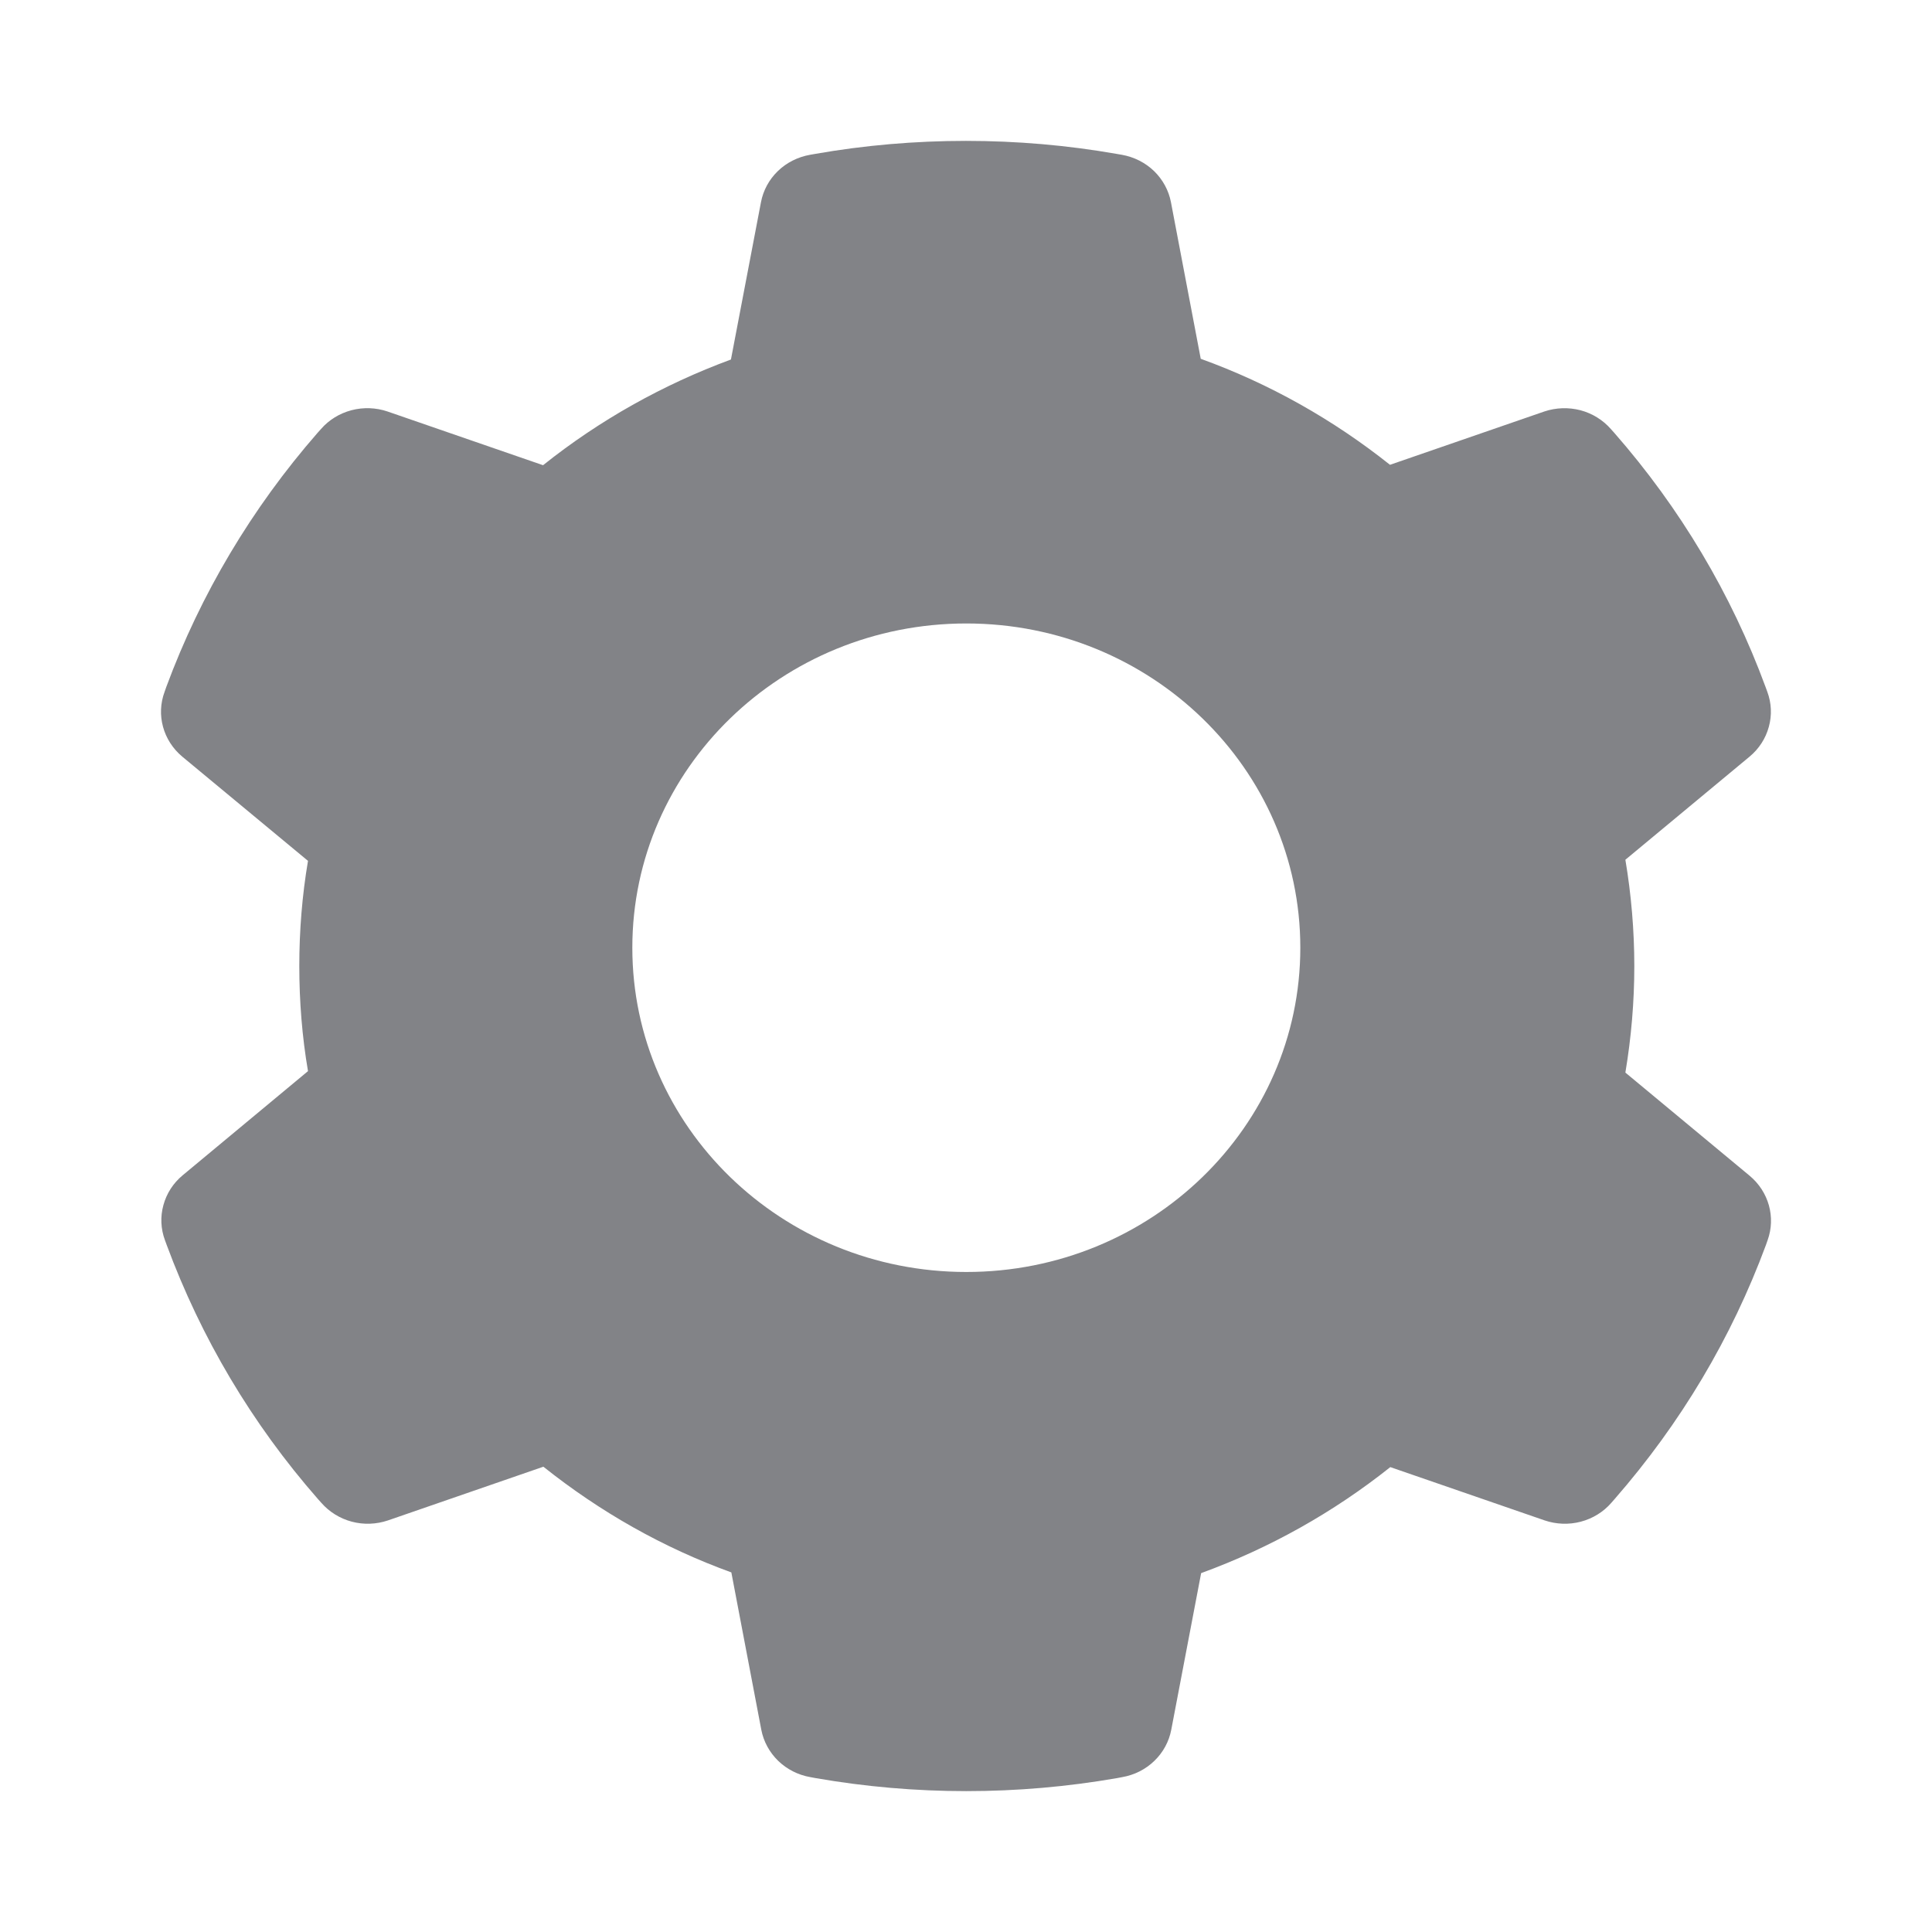 <svg width="24" height="24" viewBox="0 0 24 24" fill="none" xmlns="http://www.w3.org/2000/svg">
<g id="ant-design:setting-filled">
<path id="Vector" d="M21.734 14.605L20.191 13.324C20.264 12.889 20.302 12.444 20.302 12.002C20.302 11.56 20.264 11.113 20.191 10.68L21.734 9.399C21.851 9.302 21.934 9.173 21.973 9.029C22.013 8.885 22.006 8.733 21.954 8.593L21.932 8.533C21.508 7.38 20.871 6.311 20.054 5.378L20.011 5.33C19.912 5.217 19.78 5.135 19.632 5.096C19.484 5.058 19.328 5.063 19.183 5.112L17.267 5.774C16.559 5.211 15.77 4.766 14.916 4.457L14.546 2.512C14.518 2.365 14.444 2.23 14.336 2.125C14.227 2.02 14.088 1.95 13.937 1.923L13.873 1.912C12.646 1.696 11.352 1.696 10.125 1.912L10.062 1.923C9.911 1.95 9.771 2.02 9.663 2.125C9.554 2.23 9.481 2.365 9.453 2.512L9.08 4.466C8.234 4.778 7.445 5.221 6.746 5.779L4.815 5.112C4.671 5.063 4.514 5.057 4.366 5.096C4.218 5.135 4.086 5.216 3.987 5.33L3.944 5.378C3.129 6.312 2.492 7.381 2.066 8.533L2.045 8.593C1.938 8.879 2.026 9.2 2.264 9.399L3.826 10.694C3.753 11.124 3.718 11.564 3.718 12C3.718 12.44 3.753 12.879 3.826 13.306L2.269 14.6C2.152 14.697 2.069 14.826 2.03 14.97C1.99 15.114 1.997 15.266 2.049 15.406L2.071 15.466C2.498 16.619 3.128 17.684 3.949 18.621L3.992 18.669C4.091 18.782 4.223 18.864 4.371 18.903C4.519 18.942 4.675 18.936 4.82 18.887L6.75 18.22C7.454 18.781 8.237 19.226 9.085 19.533L9.457 21.487C9.485 21.634 9.559 21.769 9.667 21.874C9.776 21.979 9.915 22.05 10.066 22.076L10.13 22.088C11.369 22.304 12.638 22.304 13.878 22.088L13.941 22.076C14.092 22.05 14.232 21.979 14.34 21.874C14.449 21.769 14.522 21.634 14.55 21.487L14.921 19.542C15.775 19.23 16.563 18.788 17.271 18.225L19.188 18.887C19.332 18.936 19.489 18.942 19.637 18.903C19.785 18.864 19.917 18.783 20.016 18.669L20.058 18.621C20.88 17.679 21.51 16.619 21.937 15.466L21.958 15.406C22.06 15.122 21.973 14.804 21.734 14.605ZM12.004 15.801C9.712 15.801 7.855 13.998 7.855 11.773C7.855 9.548 9.712 7.745 12.004 7.745C14.295 7.745 16.153 9.548 16.153 11.773C16.153 13.998 14.295 15.801 12.004 15.801Z" fill="#828387"/>
</g>
</svg>
